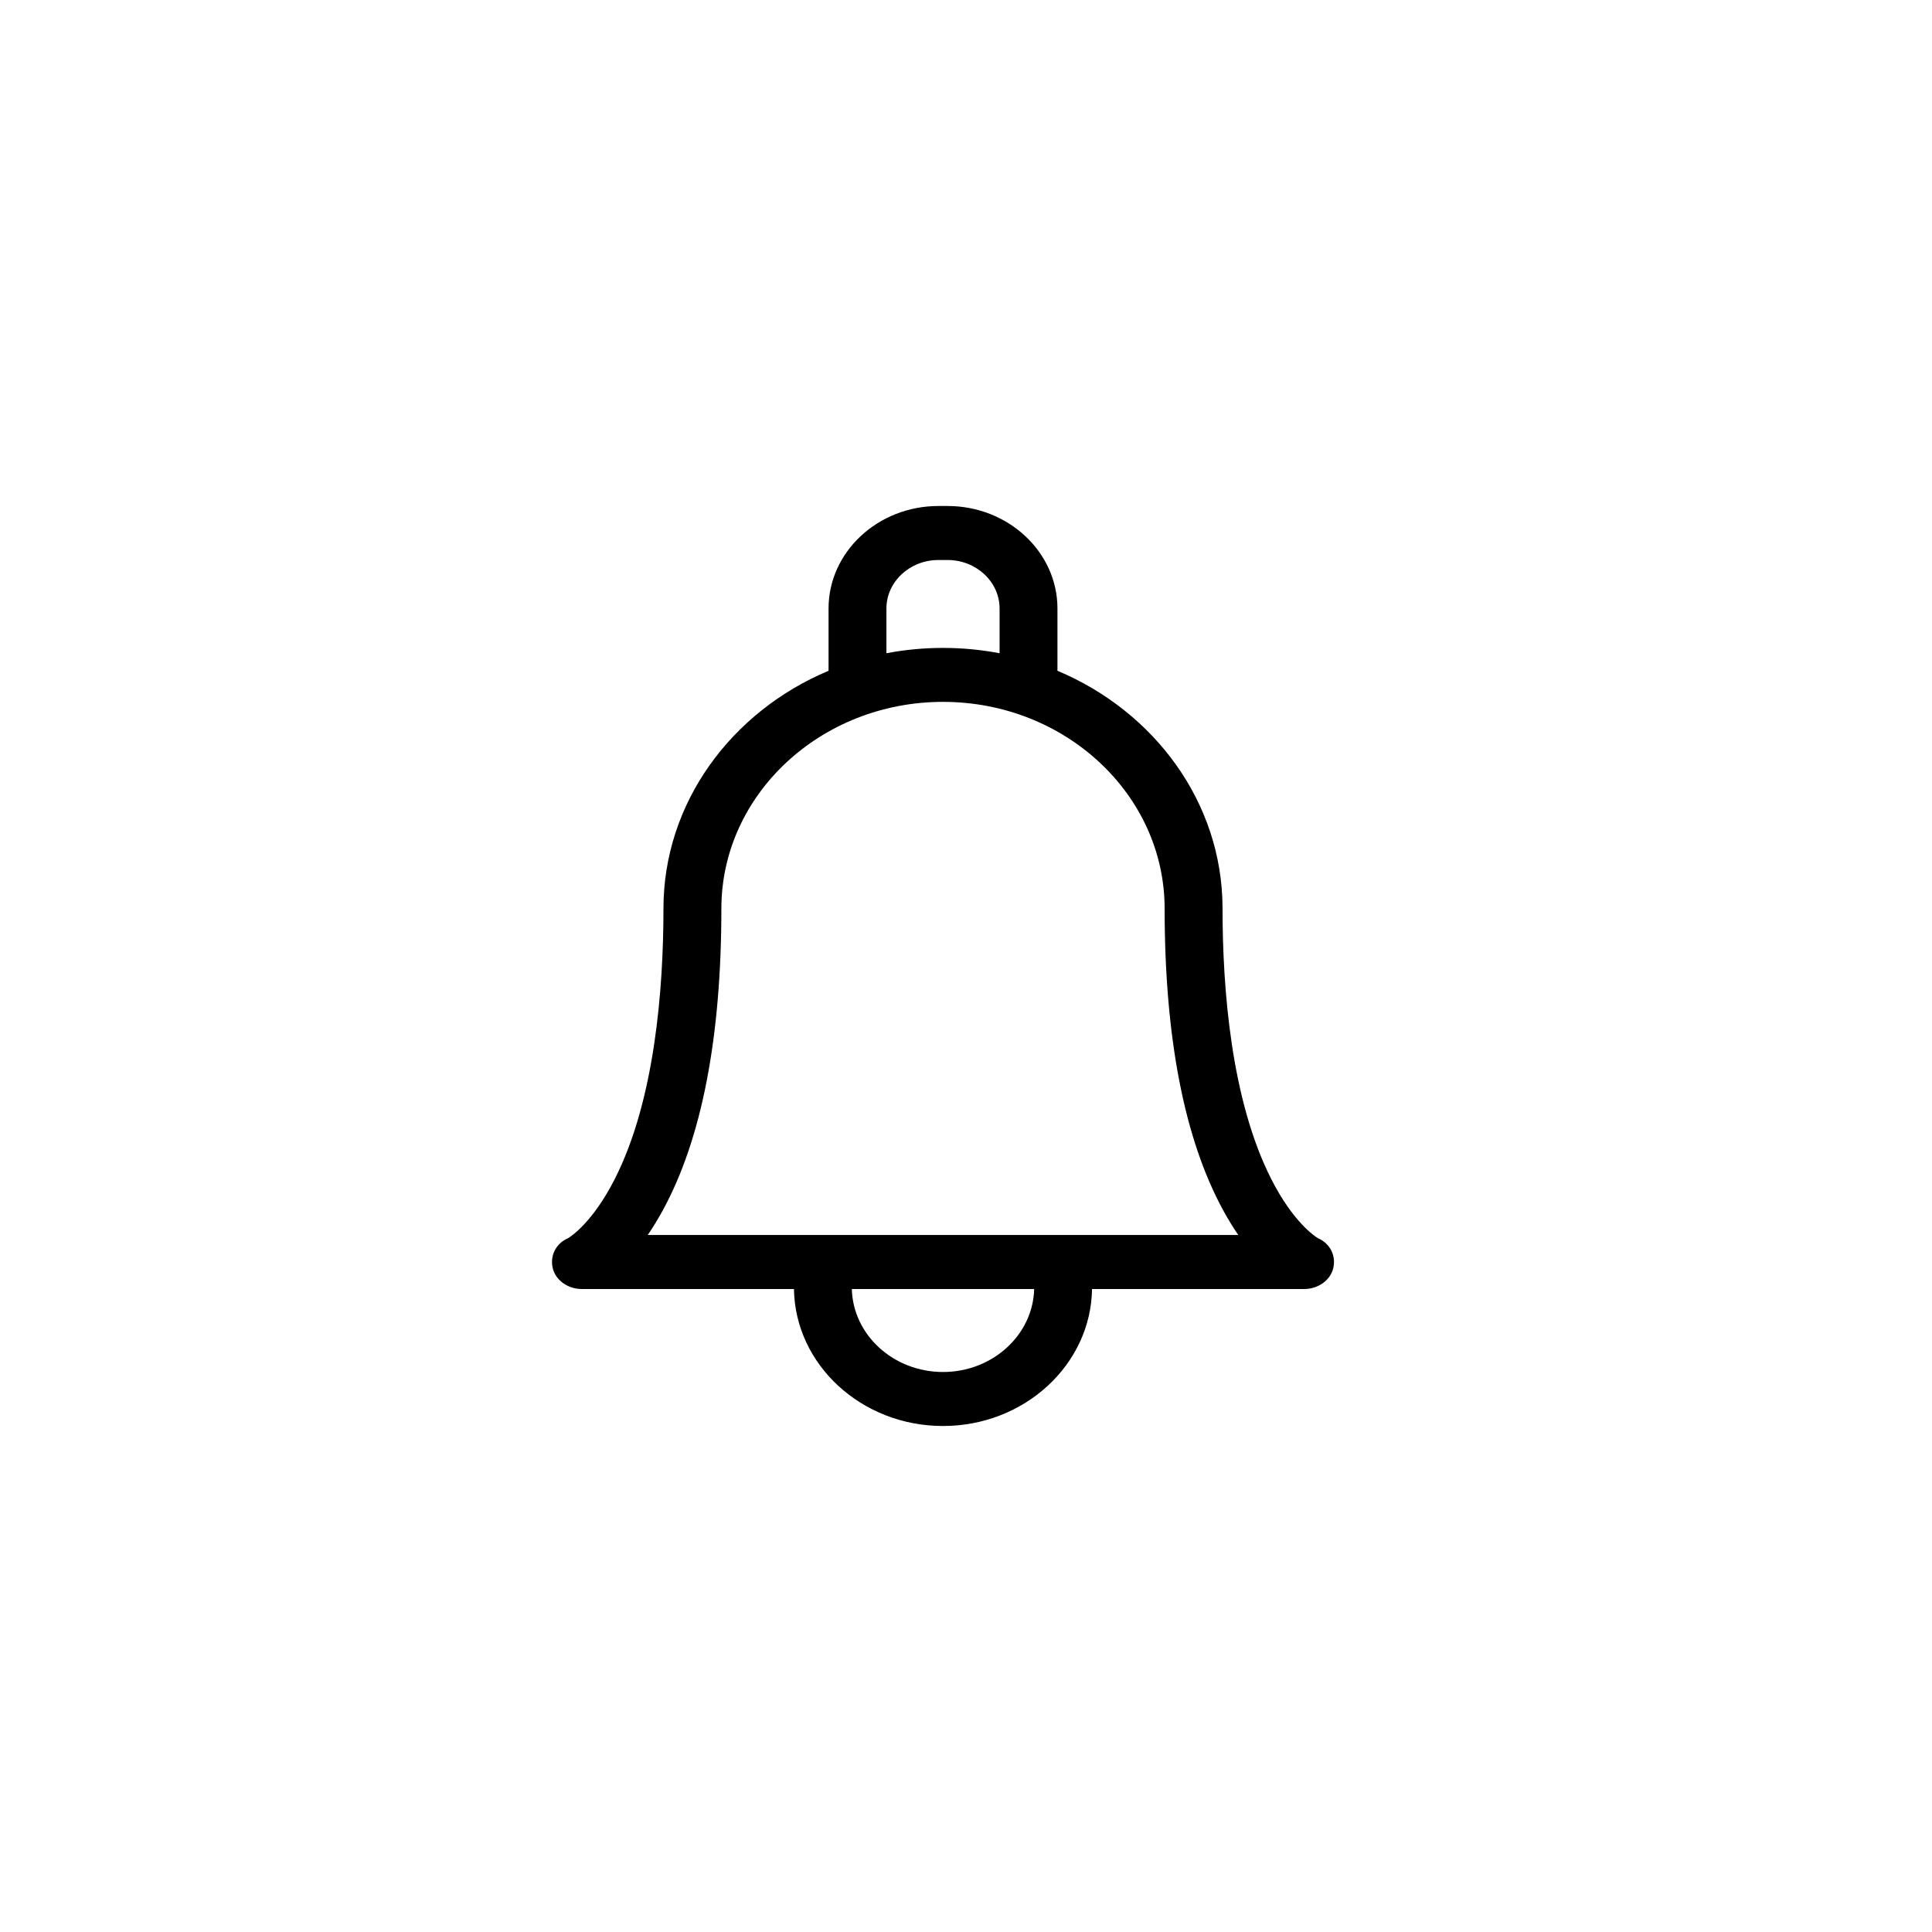 <svg width="42" height="42" viewBox="0 0 42 42" fill="none" xmlns="http://www.w3.org/2000/svg">
<path d="M28.649 26.916C28.586 26.878 28.111 26.568 27.635 25.63C26.761 23.908 26.577 21.483 26.577 19.751C26.577 19.743 26.577 19.736 26.577 19.729C26.567 17.44 25.095 15.467 22.988 14.582V13.228C22.988 11.999 21.916 11 20.599 11H20.401C19.084 11 18.012 11.999 18.012 13.228V14.582C15.898 15.47 14.423 17.453 14.423 19.751C14.423 21.483 14.239 23.908 13.365 25.63C12.889 26.568 12.414 26.878 12.351 26.916C12.085 27.031 11.954 27.296 12.015 27.564C12.077 27.835 12.349 28.022 12.646 28.022H17.26C17.285 29.668 18.729 31 20.5 31C22.271 31 23.715 29.668 23.74 28.022H28.354C28.651 28.022 28.923 27.835 28.985 27.564C29.046 27.296 28.915 27.031 28.649 26.916ZM19.27 13.228C19.27 12.647 19.778 12.174 20.401 12.174H20.599C21.222 12.174 21.73 12.647 21.73 13.228V14.201C21.332 14.125 20.921 14.085 20.5 14.085C20.079 14.085 19.668 14.125 19.27 14.201V13.228H19.27ZM20.5 29.826C19.423 29.826 18.544 29.021 18.518 28.022H22.482C22.456 29.021 21.577 29.826 20.5 29.826ZM23.035 26.848C23.034 26.848 14.081 26.848 14.081 26.848C14.189 26.69 14.3 26.511 14.41 26.309C15.254 24.761 15.682 22.554 15.682 19.751C15.682 17.274 17.843 15.258 20.5 15.258C23.157 15.258 25.318 17.274 25.318 19.753C25.318 19.76 25.318 19.767 25.318 19.774C25.321 22.566 25.748 24.765 26.59 26.309C26.7 26.511 26.811 26.69 26.919 26.848H23.035Z" fill="black"/>
</svg>
